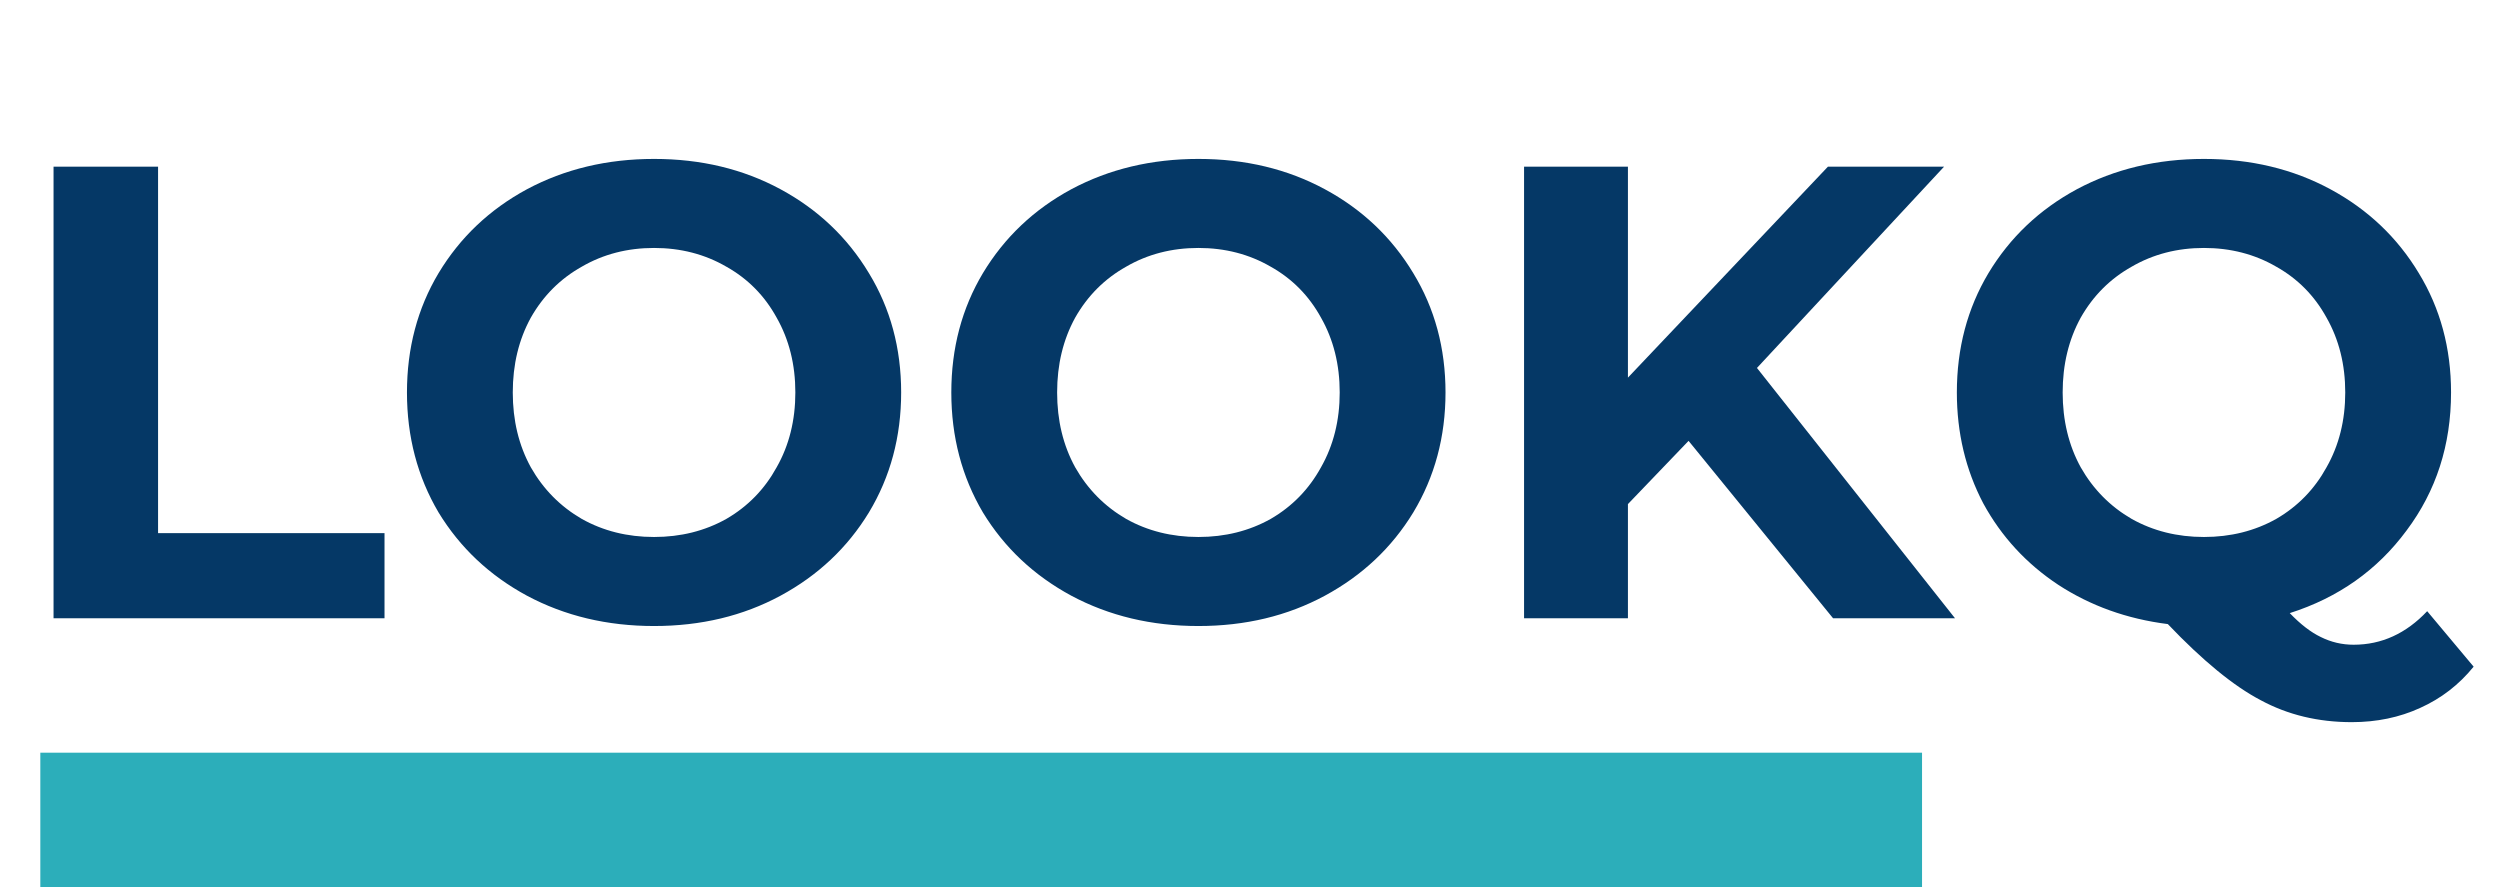 <svg width="93" height="33" viewBox="0 0 93 33" fill="none" xmlns="http://www.w3.org/2000/svg">
<path d="M1.992 6.2H5.88V19.832H14.304V23H1.992V6.2ZM24.331 23.288C22.587 23.288 21.011 22.912 19.603 22.16C18.211 21.408 17.115 20.376 16.315 19.064C15.531 17.736 15.139 16.248 15.139 14.6C15.139 12.952 15.531 11.472 16.315 10.16C17.115 8.832 18.211 7.792 19.603 7.04C21.011 6.288 22.587 5.912 24.331 5.912C26.075 5.912 27.643 6.288 29.035 7.04C30.427 7.792 31.523 8.832 32.323 10.16C33.123 11.472 33.523 12.952 33.523 14.6C33.523 16.248 33.123 17.736 32.323 19.064C31.523 20.376 30.427 21.408 29.035 22.16C27.643 22.912 26.075 23.288 24.331 23.288ZM24.331 19.976C25.323 19.976 26.219 19.752 27.019 19.304C27.819 18.84 28.443 18.2 28.891 17.384C29.355 16.568 29.587 15.64 29.587 14.6C29.587 13.56 29.355 12.632 28.891 11.816C28.443 11 27.819 10.368 27.019 9.92C26.219 9.456 25.323 9.224 24.331 9.224C23.339 9.224 22.443 9.456 21.643 9.92C20.843 10.368 20.211 11 19.747 11.816C19.299 12.632 19.075 13.56 19.075 14.6C19.075 15.64 19.299 16.568 19.747 17.384C20.211 18.2 20.843 18.84 21.643 19.304C22.443 19.752 23.339 19.976 24.331 19.976ZM44.581 23.288C42.837 23.288 41.261 22.912 39.853 22.16C38.461 21.408 37.365 20.376 36.565 19.064C35.781 17.736 35.389 16.248 35.389 14.6C35.389 12.952 35.781 11.472 36.565 10.16C37.365 8.832 38.461 7.792 39.853 7.04C41.261 6.288 42.837 5.912 44.581 5.912C46.325 5.912 47.893 6.288 49.285 7.04C50.677 7.792 51.773 8.832 52.573 10.16C53.373 11.472 53.773 12.952 53.773 14.6C53.773 16.248 53.373 17.736 52.573 19.064C51.773 20.376 50.677 21.408 49.285 22.16C47.893 22.912 46.325 23.288 44.581 23.288ZM44.581 19.976C45.573 19.976 46.469 19.752 47.269 19.304C48.069 18.84 48.693 18.2 49.141 17.384C49.605 16.568 49.837 15.64 49.837 14.6C49.837 13.56 49.605 12.632 49.141 11.816C48.693 11 48.069 10.368 47.269 9.92C46.469 9.456 45.573 9.224 44.581 9.224C43.589 9.224 42.693 9.456 41.893 9.92C41.093 10.368 40.461 11 39.997 11.816C39.549 12.632 39.325 13.56 39.325 14.6C39.325 15.64 39.549 16.568 39.997 17.384C40.461 18.2 41.093 18.84 41.893 19.304C42.693 19.752 43.589 19.976 44.581 19.976ZM62.815 16.4L60.559 18.752V23H56.695V6.2H60.559V14.048L67.999 6.2H72.319L65.359 13.688L72.727 23H68.191L62.815 16.4ZM92.019 24.8C91.475 25.472 90.811 25.984 90.027 26.336C89.259 26.688 88.411 26.864 87.483 26.864C86.235 26.864 85.107 26.592 84.099 26.048C83.091 25.52 81.939 24.576 80.643 23.216C79.123 23.024 77.763 22.536 76.563 21.752C75.379 20.968 74.451 19.96 73.779 18.728C73.123 17.48 72.795 16.104 72.795 14.6C72.795 12.952 73.187 11.472 73.971 10.16C74.771 8.832 75.867 7.792 77.259 7.04C78.667 6.288 80.243 5.912 81.987 5.912C83.731 5.912 85.299 6.288 86.691 7.04C88.083 7.792 89.179 8.832 89.979 10.16C90.779 11.472 91.179 12.952 91.179 14.6C91.179 16.552 90.627 18.264 89.523 19.736C88.435 21.208 86.987 22.232 85.179 22.808C85.579 23.224 85.963 23.52 86.331 23.696C86.715 23.888 87.123 23.984 87.555 23.984C88.595 23.984 89.507 23.568 90.291 22.736L92.019 24.8ZM76.731 14.6C76.731 15.64 76.955 16.568 77.403 17.384C77.867 18.2 78.499 18.84 79.299 19.304C80.099 19.752 80.995 19.976 81.987 19.976C82.979 19.976 83.875 19.752 84.675 19.304C85.475 18.84 86.099 18.2 86.547 17.384C87.011 16.568 87.243 15.64 87.243 14.6C87.243 13.56 87.011 12.632 86.547 11.816C86.099 11 85.475 10.368 84.675 9.92C83.875 9.456 82.979 9.224 81.987 9.224C80.995 9.224 80.099 9.456 79.299 9.92C78.499 10.368 77.867 11 77.403 11.816C76.955 12.632 76.731 13.56 76.731 14.6Z" fill="#053866"/>
<path d="M1.5 30.5H71.5" stroke="#2CAEBA" stroke-width="5"/>
</svg>
